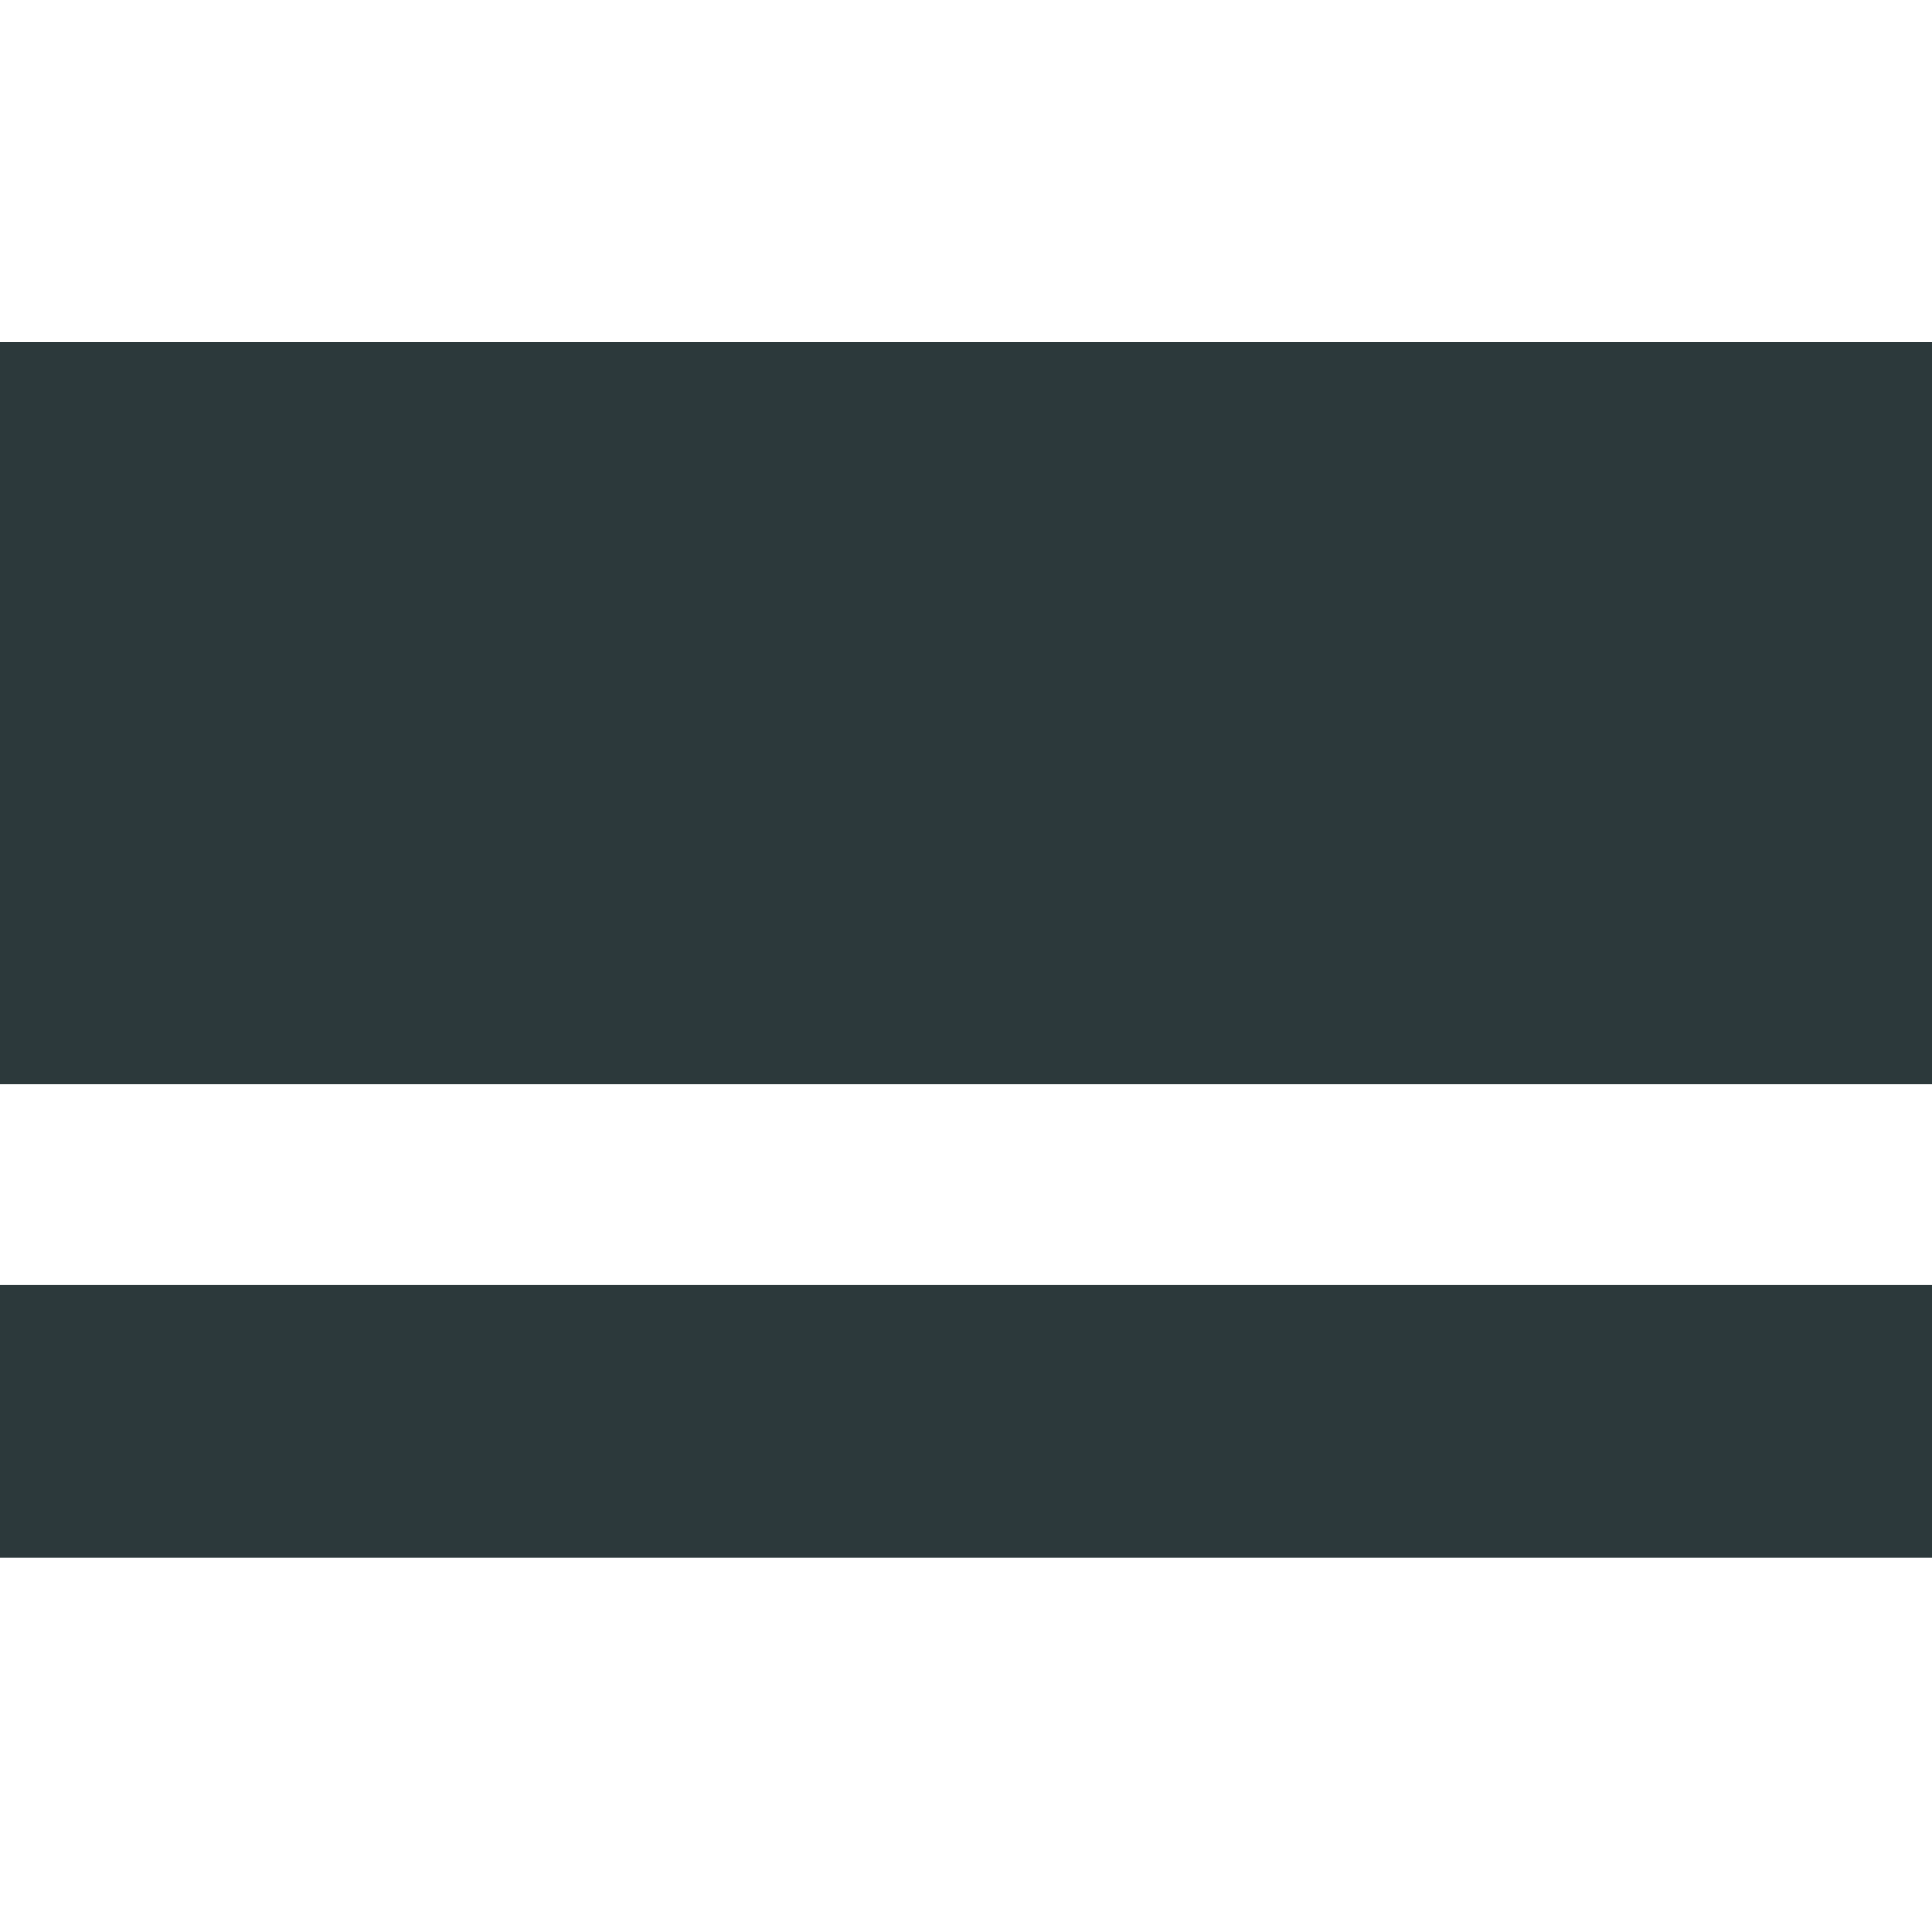 <?xml version="1.0" encoding="UTF-8" standalone="no"?>
<svg
   xmlns:dc="http://purl.org/dc/elements/1.1/"
   xmlns:cc="http://creativecommons.org/ns#"
   xmlns:rdf="http://www.w3.org/1999/02/22-rdf-syntax-ns#"
   xmlns:svg="http://www.w3.org/2000/svg"
   xmlns="http://www.w3.org/2000/svg"
   version="1.1"
   id="svg2"
   viewBox="0 0 35.433 35.433"
   height="10mm"
   width="10mm">
  <defs
     id="defs4" />
  <g
     style="display:inline"
     transform="translate(0,-1016.929)"
     id="layer1">
    <rect
       y="1023.2"
       x="0"
       height="13.616"
       width="35.477"
       id="rect4356-3"
       style="display:inline;fill:#2C393B" />
    <rect
       y="1040.498"
       x="0"
       height="5"
       width="35.477"
       id="rect4356-31"
       style="display:inline;fill:#2C393B" />
  </g>
</svg>
